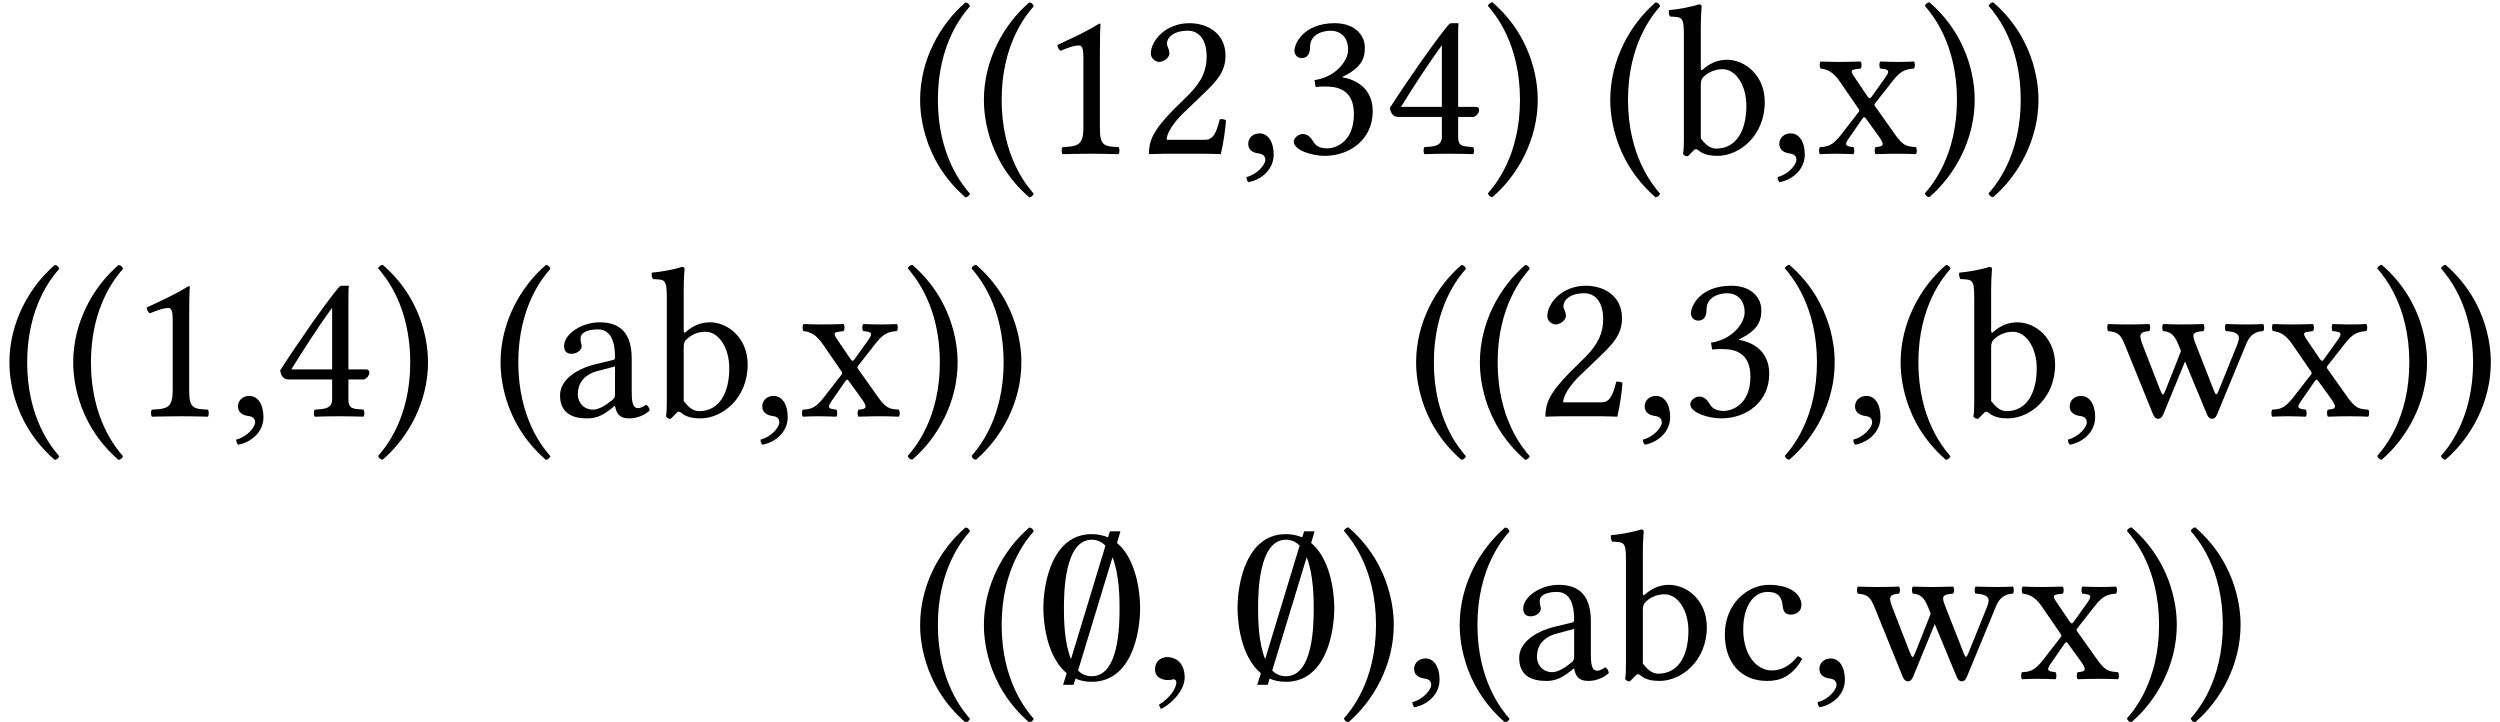 <?xml version='1.0' encoding='UTF-8'?>
<!-- This file was generated by dvisvgm 1.15.1 -->
<svg height='45.198pt' version='1.1' viewBox='-18.202 15.232 104.356 30.132' width='156.535pt' xmlns='http://www.w3.org/2000/svg' xmlns:xlink='http://www.w3.org/1999/xlink'>
<defs>
<path d='M4.252 -2.957C4.252 -3.734 4.047 -5.038 3.287 -5.672L3.43 -6.155H2.993L2.912 -5.905C2.716 -5.985 2.492 -6.039 2.233 -6.039C0.59 -6.039 0.214 -4.011 0.214 -2.957C0.214 -2.162 0.42 -0.866 1.188 -0.232L1.036 0.25H1.474L1.554 -0.009C1.751 0.08 1.974 0.125 2.233 0.125C3.877 0.125 4.252 -1.876 4.252 -2.957ZM2.805 -5.556L1.367 -0.822C1.081 -1.51 1.072 -2.501 1.072 -2.957C1.072 -3.564 1.09 -5.806 2.233 -5.806C2.474 -5.806 2.662 -5.708 2.805 -5.556ZM3.394 -2.957C3.394 -2.251 3.377 -0.107 2.233 -0.107C1.992 -0.107 1.804 -0.197 1.662 -0.348L3.1 -5.074C3.386 -4.359 3.394 -3.341 3.394 -2.957Z' id='g1-59'/>
<path d='M0.393 -2.251C0.393 -1.849 0.429 0.214 2.287 1.822C2.376 1.804 2.448 1.742 2.474 1.67C2.18 1.331 1.134 0.098 1.134 -2.251S2.189 -5.833 2.474 -6.155C2.448 -6.244 2.385 -6.307 2.287 -6.316C1.224 -5.404 0.393 -3.913 0.393 -2.251Z' id='g12-40'/>
<path d='M2.269 -2.251C2.269 -2.653 2.233 -4.717 0.375 -6.324C0.286 -6.307 0.214 -6.244 0.188 -6.173C0.482 -5.833 1.528 -4.6 1.528 -2.251S0.473 1.331 0.188 1.653C0.214 1.742 0.277 1.804 0.375 1.813C1.438 0.902 2.269 -0.59 2.269 -2.251Z' id='g12-41'/>
<path d='M0.929 -0.849C0.652 -0.849 0.456 -0.661 0.456 -0.411C0.456 -0.134 0.688 -0.045 0.849 -0.018C1.018 0 1.17 0.054 1.17 0.259C1.17 0.447 0.849 0.858 0.384 0.974C0.384 1.063 0.402 1.126 0.465 1.188C1 1.09 1.519 0.661 1.519 0.036C1.519 -0.5 1.286 -0.849 0.929 -0.849Z' id='g12-44'/>
<path d='M2.573 -1.09V-4.19C2.573 -4.725 2.582 -5.27 2.599 -5.387C2.599 -5.431 2.582 -5.431 2.546 -5.431C2.055 -5.127 1.581 -4.904 0.795 -4.538C0.813 -4.44 0.849 -4.35 0.929 -4.297C1.34 -4.466 1.536 -4.52 1.706 -4.52C1.858 -4.52 1.885 -4.306 1.885 -4.002V-1.09C1.885 -0.348 1.644 -0.304 1.018 -0.277C0.965 -0.223 0.965 -0.036 1.018 0.018C1.456 0.009 1.778 0 2.26 0C2.689 0 2.903 0.009 3.35 0.018C3.403 -0.036 3.403 -0.223 3.35 -0.277C2.725 -0.304 2.573 -0.348 2.573 -1.09Z' id='g12-49'/>
<path d='M0.545 -4.181C0.545 -3.993 0.715 -3.832 0.902 -3.832C1.054 -3.832 1.322 -3.993 1.322 -4.19C1.322 -4.261 1.304 -4.315 1.286 -4.377S1.215 -4.52 1.215 -4.591C1.215 -4.815 1.447 -5.136 2.099 -5.136C2.421 -5.136 2.876 -4.913 2.876 -4.056C2.876 -3.484 2.671 -3.019 2.144 -2.483L1.483 -1.831C0.607 -0.938 0.465 -0.509 0.465 0.018C0.465 0.018 0.92 0 1.206 0H2.769C3.055 0 3.466 0.018 3.466 0.018C3.582 -0.456 3.671 -1.126 3.68 -1.394C3.627 -1.438 3.511 -1.456 3.421 -1.438C3.269 -0.804 3.118 -0.581 2.796 -0.581H1.206C1.206 -1.009 1.822 -1.617 1.867 -1.662L2.769 -2.528C3.278 -3.019 3.662 -3.412 3.662 -4.091C3.662 -5.056 2.876 -5.449 2.153 -5.449C1.161 -5.449 0.545 -4.717 0.545 -4.181Z' id='g12-50'/>
<path d='M1.921 -5.136C2.305 -5.136 2.662 -4.904 2.662 -4.332C2.662 -3.886 2.144 -3.198 1.26 -3.073L1.304 -2.787C1.456 -2.805 1.617 -2.805 1.733 -2.805C2.242 -2.805 2.903 -2.662 2.903 -1.653C2.903 -0.465 2.108 -0.223 1.796 -0.223C1.34 -0.223 1.26 -0.429 1.152 -0.59C1.063 -0.715 0.947 -0.822 0.768 -0.822C0.581 -0.822 0.393 -0.652 0.393 -0.509C0.393 -0.152 1.143 0.089 1.679 0.089C2.742 0.089 3.689 -0.599 3.689 -1.778C3.689 -2.751 2.957 -3.1 2.43 -3.189L2.421 -3.207C3.153 -3.555 3.359 -3.922 3.359 -4.395C3.359 -4.663 3.296 -4.877 3.082 -5.101C2.885 -5.297 2.573 -5.449 2.108 -5.449C0.795 -5.449 0.42 -4.591 0.42 -4.297C0.42 -4.172 0.509 -3.993 0.724 -3.993C1.036 -3.993 1.072 -4.288 1.072 -4.458C1.072 -5.029 1.688 -5.136 1.921 -5.136Z' id='g12-51'/>
<path d='M2.421 -4.529V-1.956H0.715C1.17 -2.689 1.804 -3.689 2.421 -4.529ZM3.841 -1.956H3.1V-4.565C3.1 -5.011 3.1 -5.36 3.118 -5.431L3.1 -5.449H2.814C2.751 -5.449 2.707 -5.395 2.671 -5.351C2.108 -4.663 1.072 -3.189 0.25 -1.912C0.277 -1.778 0.331 -1.536 0.599 -1.536H2.421V-0.715C2.421 -0.304 2.081 -0.304 1.697 -0.277C1.644 -0.223 1.644 -0.036 1.697 0.018C1.983 0.009 2.34 0 2.751 0C3.1 0 3.439 0.009 3.725 0.018C3.779 -0.036 3.779 -0.223 3.725 -0.277C3.287 -0.313 3.1 -0.295 3.1 -0.715V-1.536H3.716C3.841 -1.536 3.975 -1.706 3.975 -1.813C3.975 -1.903 3.939 -1.956 3.841 -1.956Z' id='g12-52'/>
<path d='M2.617 -2.081V-0.902C2.617 -0.786 2.564 -0.724 2.492 -0.67C2.26 -0.482 1.956 -0.277 1.706 -0.277C1.26 -0.277 1.063 -0.634 1.063 -0.911C1.063 -1.313 1.251 -1.724 1.912 -1.894L2.617 -2.081ZM2.617 -0.429C2.671 -0.152 2.769 0.089 3.216 0.089C3.555 0.089 3.877 -0.063 4.064 -0.241C4.047 -0.348 4.011 -0.429 3.913 -0.482C3.85 -0.429 3.698 -0.339 3.582 -0.339C3.323 -0.339 3.314 -0.688 3.314 -1.099V-2.412C3.314 -3.68 2.617 -3.922 1.965 -3.922C1.233 -3.922 0.491 -3.439 0.491 -2.93C0.491 -2.716 0.599 -2.608 0.804 -2.608C1.063 -2.608 1.224 -2.796 1.224 -2.912C1.224 -2.975 1.215 -3.037 1.197 -3.073C1.188 -3.1 1.179 -3.153 1.179 -3.252C1.179 -3.528 1.554 -3.627 1.894 -3.627C2.197 -3.627 2.617 -3.475 2.617 -2.465C2.617 -2.403 2.591 -2.367 2.564 -2.358L1.796 -2.171C0.938 -1.956 0.322 -1.483 0.322 -0.875C0.322 -0.143 0.822 0.089 1.447 0.089C1.76 0.089 2.028 0.018 2.421 -0.286L2.599 -0.429H2.617Z' id='g12-97'/>
<path d='M1.554 -3.243C1.787 -3.448 2.055 -3.528 2.314 -3.528C2.859 -3.528 3.305 -2.867 3.305 -2.001C3.305 -0.983 2.894 -0.214 2.046 -0.214C1.769 -0.214 1.581 -0.411 1.402 -0.634V-2.867C1.402 -3.055 1.438 -3.144 1.554 -3.243ZM1.492 -3.52C1.438 -3.466 1.402 -3.484 1.402 -3.564V-5.208C1.402 -5.788 1.438 -6.146 1.438 -6.146C1.438 -6.208 1.402 -6.235 1.322 -6.235C1.099 -6.146 0.429 -6.021 0.071 -5.994C0.054 -5.923 0.071 -5.78 0.125 -5.726C0.59 -5.699 0.697 -5.744 0.697 -4.993V-0.634C0.697 -0.286 0.688 -0.125 0.661 0C0.706 0.071 0.75 0.107 0.858 0.107C0.911 0.054 1 -0.027 1.072 -0.107C1.161 -0.214 1.215 -0.214 1.313 -0.134C1.519 0.036 1.787 0.089 2.099 0.089C3.01 0.089 4.073 -0.741 4.073 -2.162C4.073 -3.252 3.269 -3.922 2.492 -3.922C2.108 -3.922 1.769 -3.77 1.492 -3.52Z' id='g12-98'/>
<path d='M3.555 -0.813C3.52 -0.893 3.448 -0.929 3.368 -0.938C3.064 -0.545 2.68 -0.348 2.296 -0.348C1.644 -0.348 1.099 -1.009 1.099 -2.055C1.099 -3.037 1.528 -3.627 2.117 -3.627C2.644 -3.627 2.716 -3.314 2.751 -3.001C2.778 -2.76 2.903 -2.68 3.091 -2.68S3.528 -2.796 3.528 -3.073C3.528 -3.564 3.019 -3.922 2.162 -3.922C1.277 -3.922 0.331 -3.127 0.331 -1.858C0.331 -0.706 0.974 0.089 2.099 0.089C2.635 0.089 3.109 -0.08 3.555 -0.813Z' id='g12-99'/>
<path d='M1.813 -3.555C1.867 -3.609 1.867 -3.796 1.813 -3.85C1.545 -3.841 1.233 -3.832 0.911 -3.832C0.572 -3.832 0.331 -3.841 0.098 -3.85C0.045 -3.796 0.045 -3.609 0.098 -3.555C0.518 -3.511 0.616 -3.421 0.804 -2.957L1.974 -0.071C2.028 0.054 2.099 0.107 2.189 0.107C2.269 0.107 2.34 0.054 2.403 -0.089L3.305 -2.287L4.225 -0.071C4.279 0.054 4.35 0.107 4.44 0.107C4.52 0.107 4.591 0.054 4.645 -0.08L5.815 -2.912C5.958 -3.278 6.11 -3.528 6.566 -3.555C6.619 -3.609 6.619 -3.796 6.566 -3.85C6.387 -3.841 6.19 -3.832 5.923 -3.832S5.279 -3.841 5.011 -3.85C4.958 -3.796 4.958 -3.609 5.011 -3.555C5.681 -3.52 5.592 -3.26 5.467 -2.948L4.717 -1.09C4.627 -0.866 4.591 -0.866 4.52 -1.054L3.752 -3.01C3.582 -3.43 3.6 -3.52 4.073 -3.555C4.127 -3.609 4.127 -3.796 4.073 -3.85C3.805 -3.841 3.448 -3.832 3.18 -3.832C2.957 -3.832 2.662 -3.841 2.394 -3.85C2.34 -3.796 2.34 -3.609 2.394 -3.555C2.814 -3.52 2.921 -3.26 3.082 -2.859L3.135 -2.716L2.51 -1.134C2.394 -0.84 2.376 -0.831 2.26 -1.117L1.545 -2.957C1.376 -3.386 1.385 -3.528 1.813 -3.555Z' id='g12-119'/>
<path d='M1.626 -3.198C1.42 -3.502 1.483 -3.511 1.885 -3.555C1.938 -3.609 1.938 -3.796 1.885 -3.85C1.644 -3.841 1.251 -3.832 0.983 -3.832S0.447 -3.841 0.214 -3.85C0.161 -3.796 0.161 -3.609 0.214 -3.555C0.518 -3.528 0.768 -3.377 1.018 -3.01L1.796 -1.876C1.84 -1.813 1.84 -1.787 1.804 -1.742L1.054 -0.777C0.697 -0.322 0.5 -0.295 0.188 -0.277C0.134 -0.223 0.134 -0.036 0.188 0.018C0.366 0.009 0.563 0 0.831 0S1.349 0.009 1.581 0.018C1.635 -0.036 1.635 -0.223 1.581 -0.277C1.26 -0.313 1.188 -0.348 1.385 -0.634L1.947 -1.447C2.019 -1.554 2.055 -1.545 2.108 -1.465L2.626 -0.75C2.939 -0.322 2.796 -0.304 2.51 -0.277C2.457 -0.223 2.457 -0.036 2.51 0.018C2.778 0.009 3.073 0 3.394 0C3.734 0 3.975 0.009 4.19 0.018C4.243 -0.036 4.243 -0.223 4.19 -0.277C3.788 -0.304 3.654 -0.331 3.296 -0.84L2.492 -1.974C2.457 -2.028 2.448 -2.055 2.492 -2.108L3.243 -3.064C3.573 -3.484 3.788 -3.528 4.109 -3.555C4.163 -3.609 4.163 -3.796 4.109 -3.85C3.93 -3.841 3.725 -3.832 3.457 -3.832S2.939 -3.841 2.707 -3.85C2.653 -3.796 2.653 -3.609 2.707 -3.555C3.037 -3.52 3.135 -3.493 2.921 -3.189L2.34 -2.376C2.278 -2.287 2.242 -2.296 2.171 -2.394L1.626 -3.198Z' id='g12-120'/>
<path d='M1.735 -0.053C1.735 -0.792 1.219 -0.908 1.015 -0.908C0.792 -0.908 0.498 -0.774 0.498 -0.392C0.498 -0.036 0.819 0.053 1.05 0.053C1.112 0.053 1.157 0.044 1.184 0.036C1.219 0.027 1.246 0.018 1.264 0.018C1.326 0.018 1.388 0.062 1.388 0.142C1.388 0.311 1.246 0.712 0.659 1.086L0.739 1.255C1.006 1.166 1.735 0.578 1.735 -0.053Z' id='g6-59'/>
</defs>
<g id='page1'>
<use x='19.813' xlink:href='#g12-40' y='21.649'/>
<use x='22.475' xlink:href='#g12-40' y='21.649'/>
<use x='25.137' xlink:href='#g12-49' y='21.649'/>
<use x='29.291' xlink:href='#g12-50' y='21.649'/>
<use x='33.445' xlink:href='#g12-44' y='21.649'/>
<use x='35.41' xlink:href='#g12-51' y='21.649'/>
<use x='39.564' xlink:href='#g12-52' y='21.649'/>
<use x='43.718' xlink:href='#g12-41' y='21.649'/>
<use x='48.621' xlink:href='#g12-40' y='21.649'/>
<use x='51.391' xlink:href='#g12-98' y='21.649'/>
<use x='55.615' xlink:href='#g12-44' y='21.649'/>
<use x='57.581' xlink:href='#g12-120' y='21.649'/>
<use x='61.958' xlink:href='#g12-41' y='21.649'/>
<use x='64.62' xlink:href='#g12-41' y='21.649'/>
<use x='-18.202' xlink:href='#g12-40' y='32.608'/>
<use x='-15.54' xlink:href='#g12-40' y='32.608'/>
<use x='-12.878' xlink:href='#g12-49' y='32.608'/>
<use x='-8.724' xlink:href='#g12-44' y='32.608'/>
<use x='-6.759' xlink:href='#g12-52' y='32.608'/>
<use x='-2.605' xlink:href='#g12-41' y='32.608'/>
<use x='2.299' xlink:href='#g12-40' y='32.608'/>
<use x='4.853' xlink:href='#g12-97' y='32.608'/>
<use x='8.935' xlink:href='#g12-98' y='32.608'/>
<use x='13.16' xlink:href='#g12-44' y='32.608'/>
<use x='15.125' xlink:href='#g12-120' y='32.608'/>
<use x='19.502' xlink:href='#g12-41' y='32.608'/>
<use x='22.164' xlink:href='#g12-41' y='32.608'/>
<use x='40.517' xlink:href='#g12-40' y='32.608'/>
<use x='43.179' xlink:href='#g12-40' y='32.608'/>
<use x='45.842' xlink:href='#g12-50' y='32.608'/>
<use x='49.995' xlink:href='#g12-44' y='32.608'/>
<use x='51.961' xlink:href='#g12-51' y='32.608'/>
<use x='56.114' xlink:href='#g12-41' y='32.608'/>
<use x='58.776' xlink:href='#g12-44' y='32.608'/>
<use x='60.742' xlink:href='#g12-40' y='32.608'/>
<use x='63.511' xlink:href='#g12-98' y='32.608'/>
<use x='67.736' xlink:href='#g12-44' y='32.608'/>
<use x='69.701' xlink:href='#g12-119' y='32.608'/>
<use x='76.463' xlink:href='#g12-120' y='32.608'/>
<use x='80.841' xlink:href='#g12-41' y='32.608'/>
<use x='83.503' xlink:href='#g12-41' y='32.608'/>
<use x='19.813' xlink:href='#g12-40' y='43.567'/>
<use x='22.475' xlink:href='#g12-40' y='43.567'/>
<use x='25.137' xlink:href='#g1-59' y='43.567'/>
<use x='29.514' xlink:href='#g6-59' y='43.567'/>
<use x='33.242' xlink:href='#g1-59' y='43.567'/>
<use x='37.708' xlink:href='#g12-41' y='43.567'/>
<use x='40.37' xlink:href='#g12-44' y='43.567'/>
<use x='42.336' xlink:href='#g12-40' y='43.567'/>
<use x='44.89' xlink:href='#g12-97' y='43.567'/>
<use x='48.972' xlink:href='#g12-98' y='43.567'/>
<use x='53.466' xlink:href='#g12-99' y='43.567'/>
<use x='57.289' xlink:href='#g12-44' y='43.567'/>
<use x='59.254' xlink:href='#g12-119' y='43.567'/>
<use x='66.017' xlink:href='#g12-120' y='43.567'/>
<use x='70.394' xlink:href='#g12-41' y='43.567'/>
<use x='73.056' xlink:href='#g12-41' y='43.567'/>
</g>
</svg>
